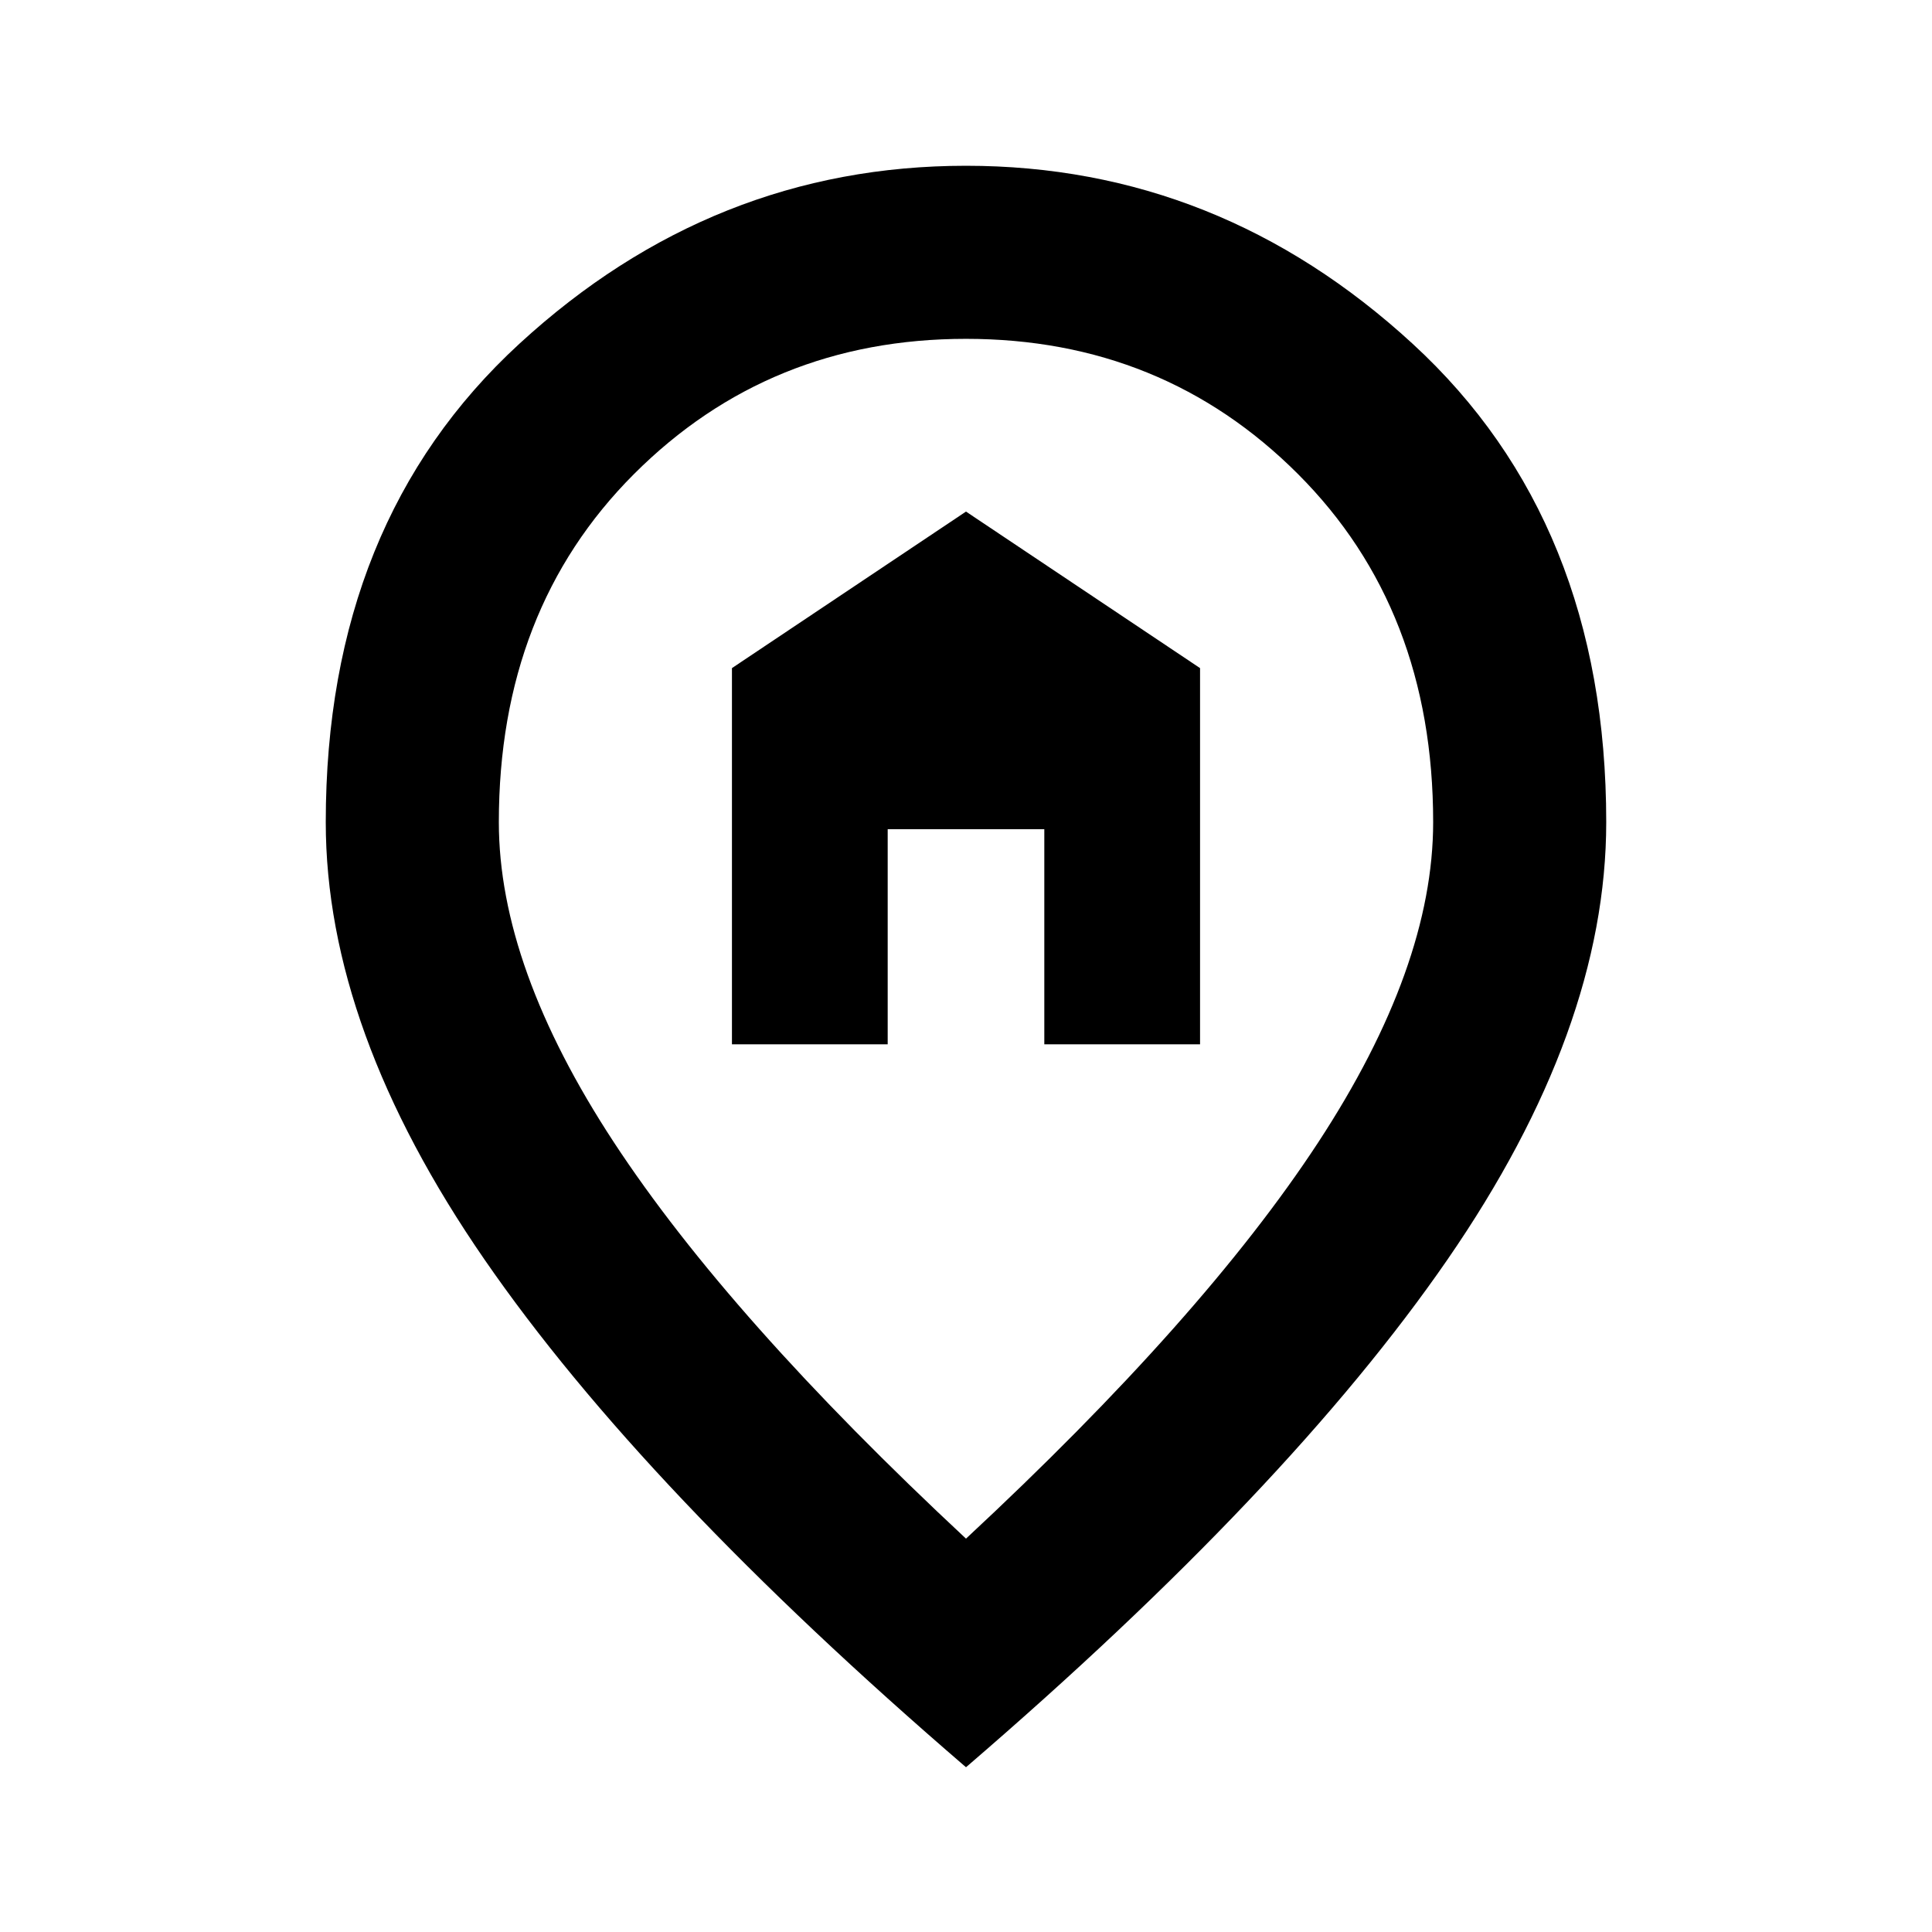 <svg xmlns="http://www.w3.org/2000/svg" height="24" viewBox="0 -960 960 960" width="24"><path d="M363.7-441.09h77.39v-106.87h77.82v106.87h77.39v-186.93L480-705.8l-116.3 77.78v186.93ZM480-195.46Q597.83-305.04 654.98-392.3q57.15-87.27 57.15-159.16 0-105.81-67.17-172.99t-164.97-67.18q-97.79 0-164.96 67.18-67.16 67.18-67.16 172.99 0 71.89 57.15 159.04Q362.17-305.28 480-195.46Zm0 113.59Q319.67-219.76 240.77-334.11q-78.9-114.35-78.9-217.35 0-149.28 96.2-237.72 96.2-88.45 221.93-88.45t221.93 88.45q96.2 88.44 96.2 237.72 0 103-78.9 217.35T480-81.87ZM480-560Z"/></svg>